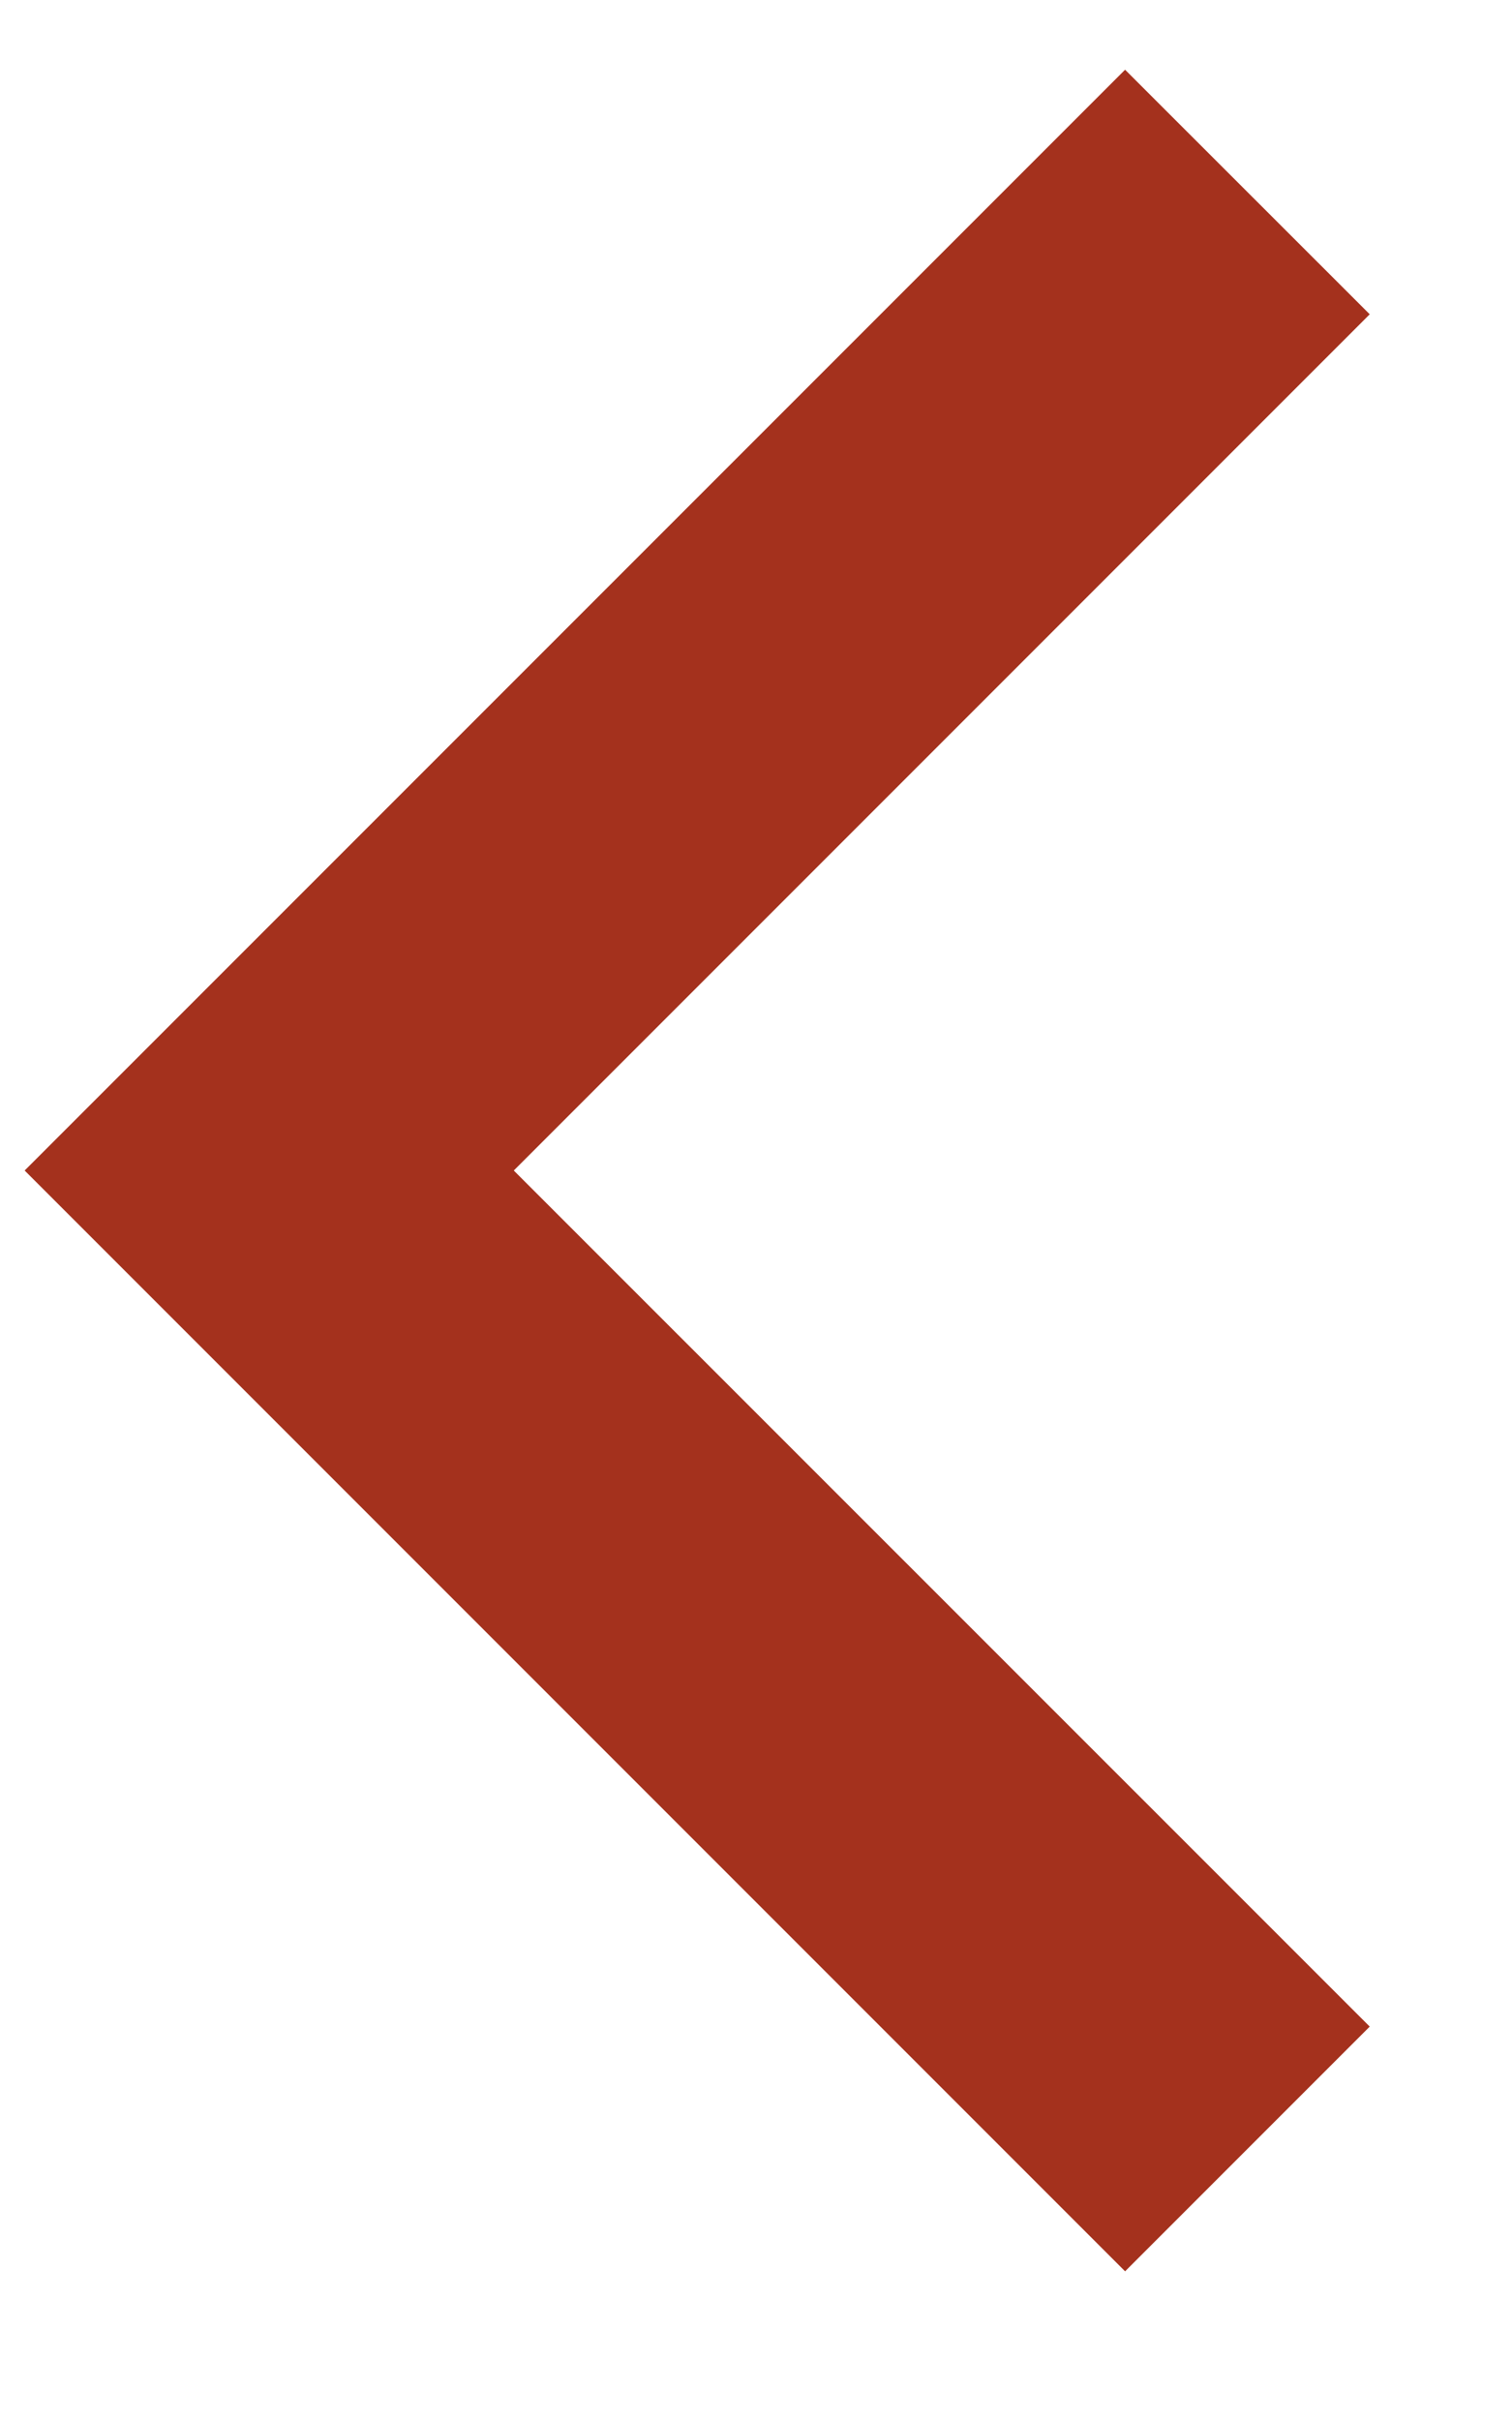 <svg width="10" height="16" viewBox="0 0 10 16" fill="none" xmlns="http://www.w3.org/2000/svg">
<path d="M3.398 7.739L9.059 13.399L7.441 15.017L0.163 7.739L7.441 0.461L9.059 2.078L3.398 7.739Z" fill="#A4311D"/>
</svg>
